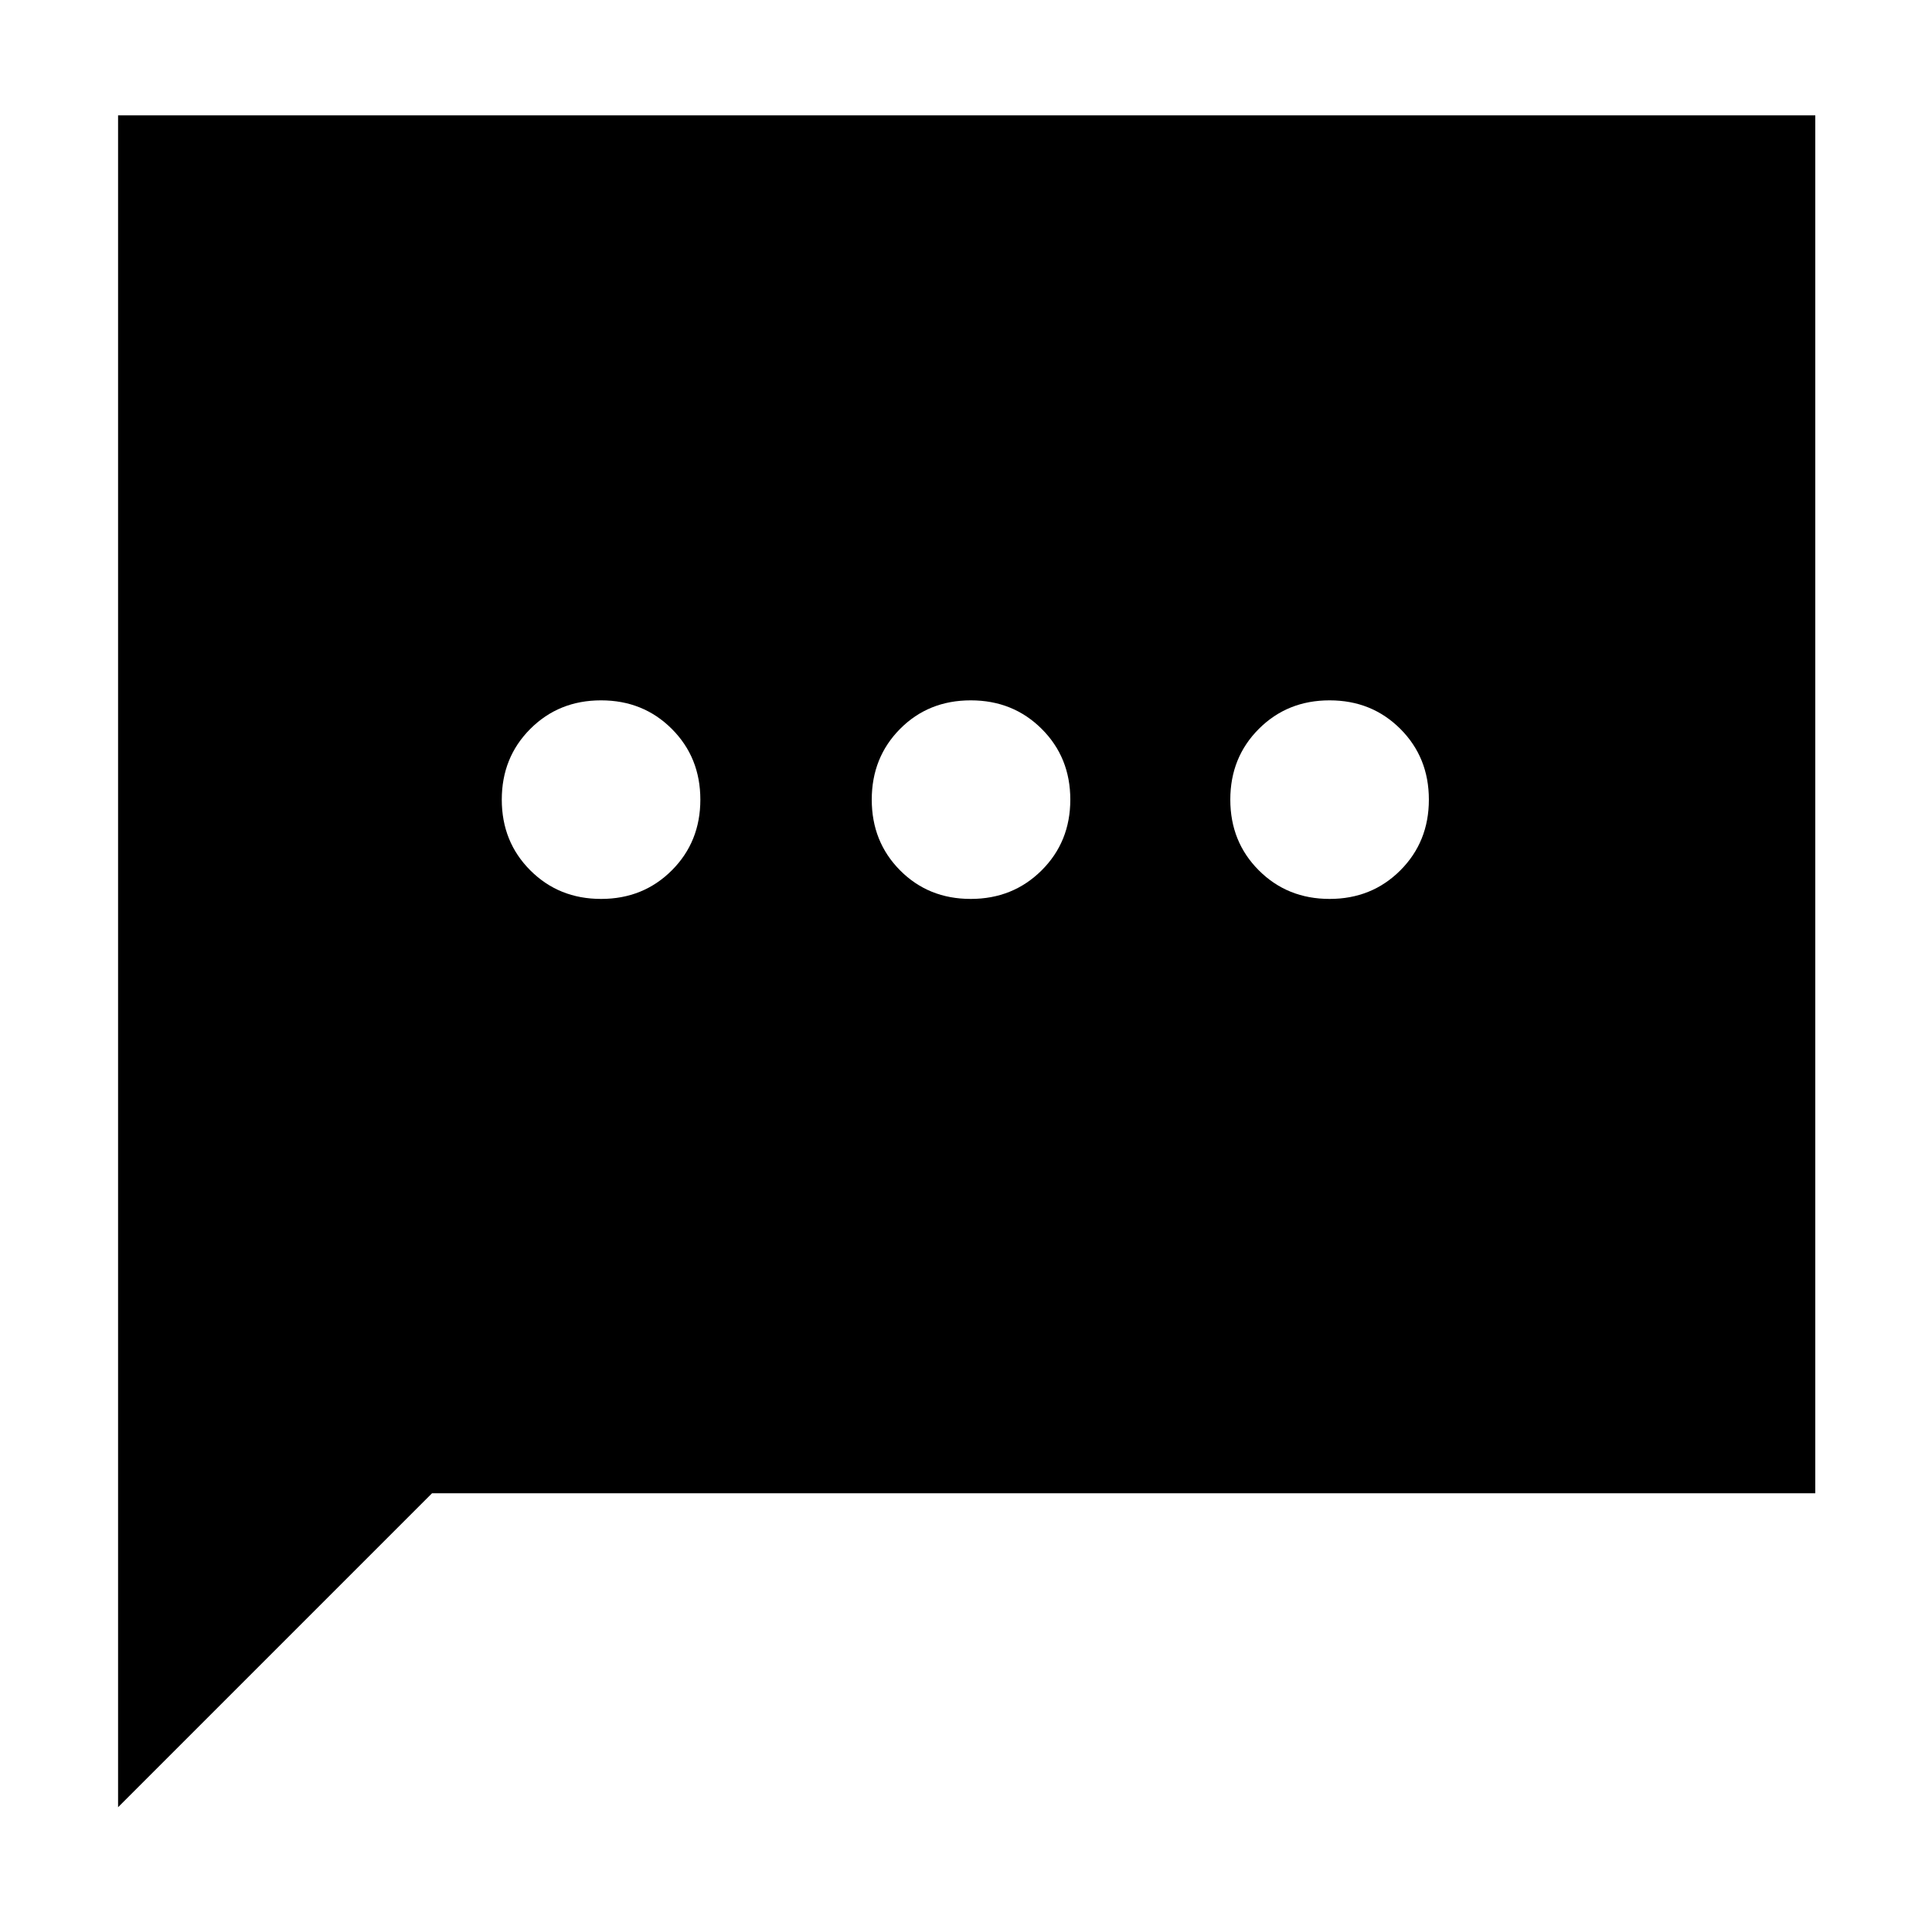 <svg xmlns="http://www.w3.org/2000/svg" height="40" viewBox="0 -960 960 960" width="40"><path d="M298.67-513.33q20.97 0 35.15-14.19Q348-541.7 348-562.67t-14.19-35.15Q319.63-612 298.66-612t-35.15 14.18q-14.18 14.19-14.18 35.16t14.19 35.15q14.18 14.18 35.15 14.18Zm183.67 0q20.99 0 35.24-14.19 14.25-14.18 14.25-35.15t-14.22-35.15Q503.39-612 482.36-612t-35.11 14.18q-14.08 14.19-14.08 35.16t14.09 35.15q14.09 14.18 35.08 14.18Zm178.33 0q20.97 0 35.15-14.19Q710-541.7 710-562.67t-14.18-35.15Q681.63-612 660.66-612t-35.15 14.18q-14.18 14.19-14.18 35.16t14.19 35.15q14.18 14.18 35.15 14.18ZM58.67-62v-840.67H902V-218H214.67l-156 156Z"/></svg>
